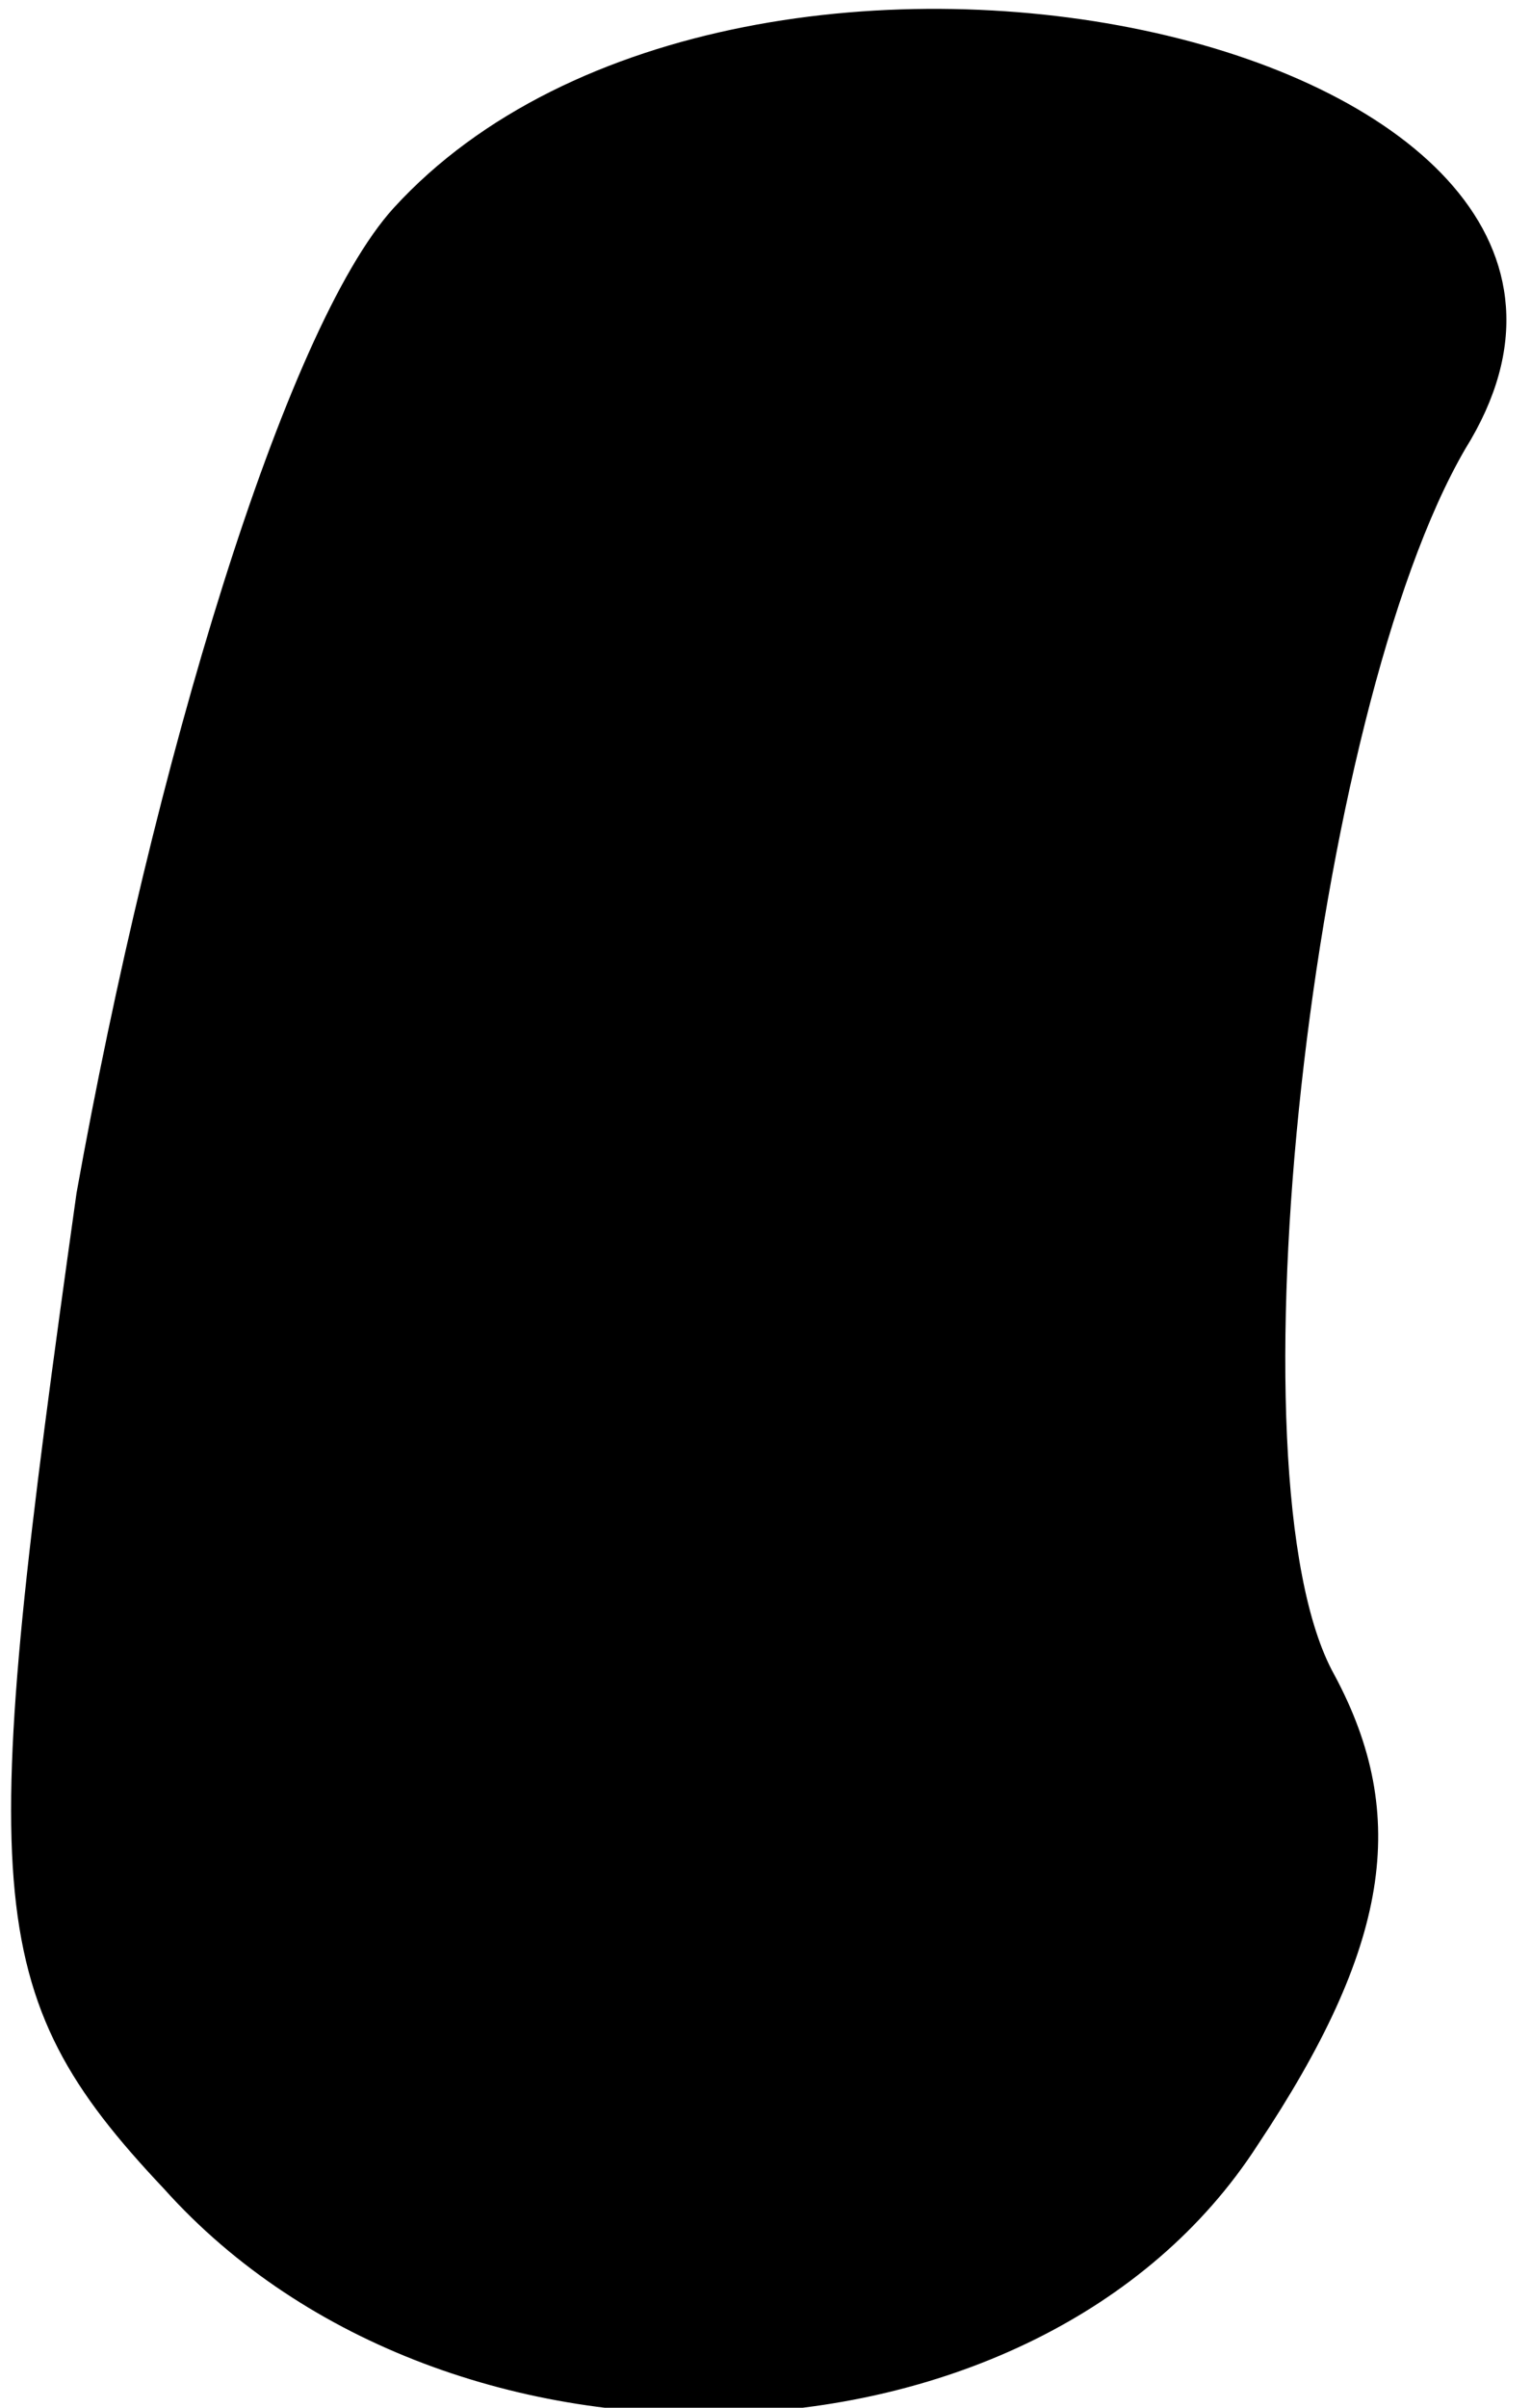 <?xml version="1.0" standalone="no"?>
<!DOCTYPE svg PUBLIC "-//W3C//DTD SVG 20010904//EN"
 "http://www.w3.org/TR/2001/REC-SVG-20010904/DTD/svg10.dtd">
<svg version="1.0" xmlns="http://www.w3.org/2000/svg"
 width="14pt" height="22pt" viewBox="0 0 14 22"
 preserveAspectRatio="xMidYMid meet">
<g transform="translate(0,22) scale(0.1,-0.1)"
fill="#000000" stroke="none">
<path fill="#000000" stroke="none" d="M36 201 c-10 -11 -22 -51 -29 -90 -9
-64 -9 -73 8 -91 26 -29 80 -27 100 4 12 18 14 30 7 43 -10 18 -2 88 12 112
23 37 -66 57 -98 22z"/>
</g>
</svg>
